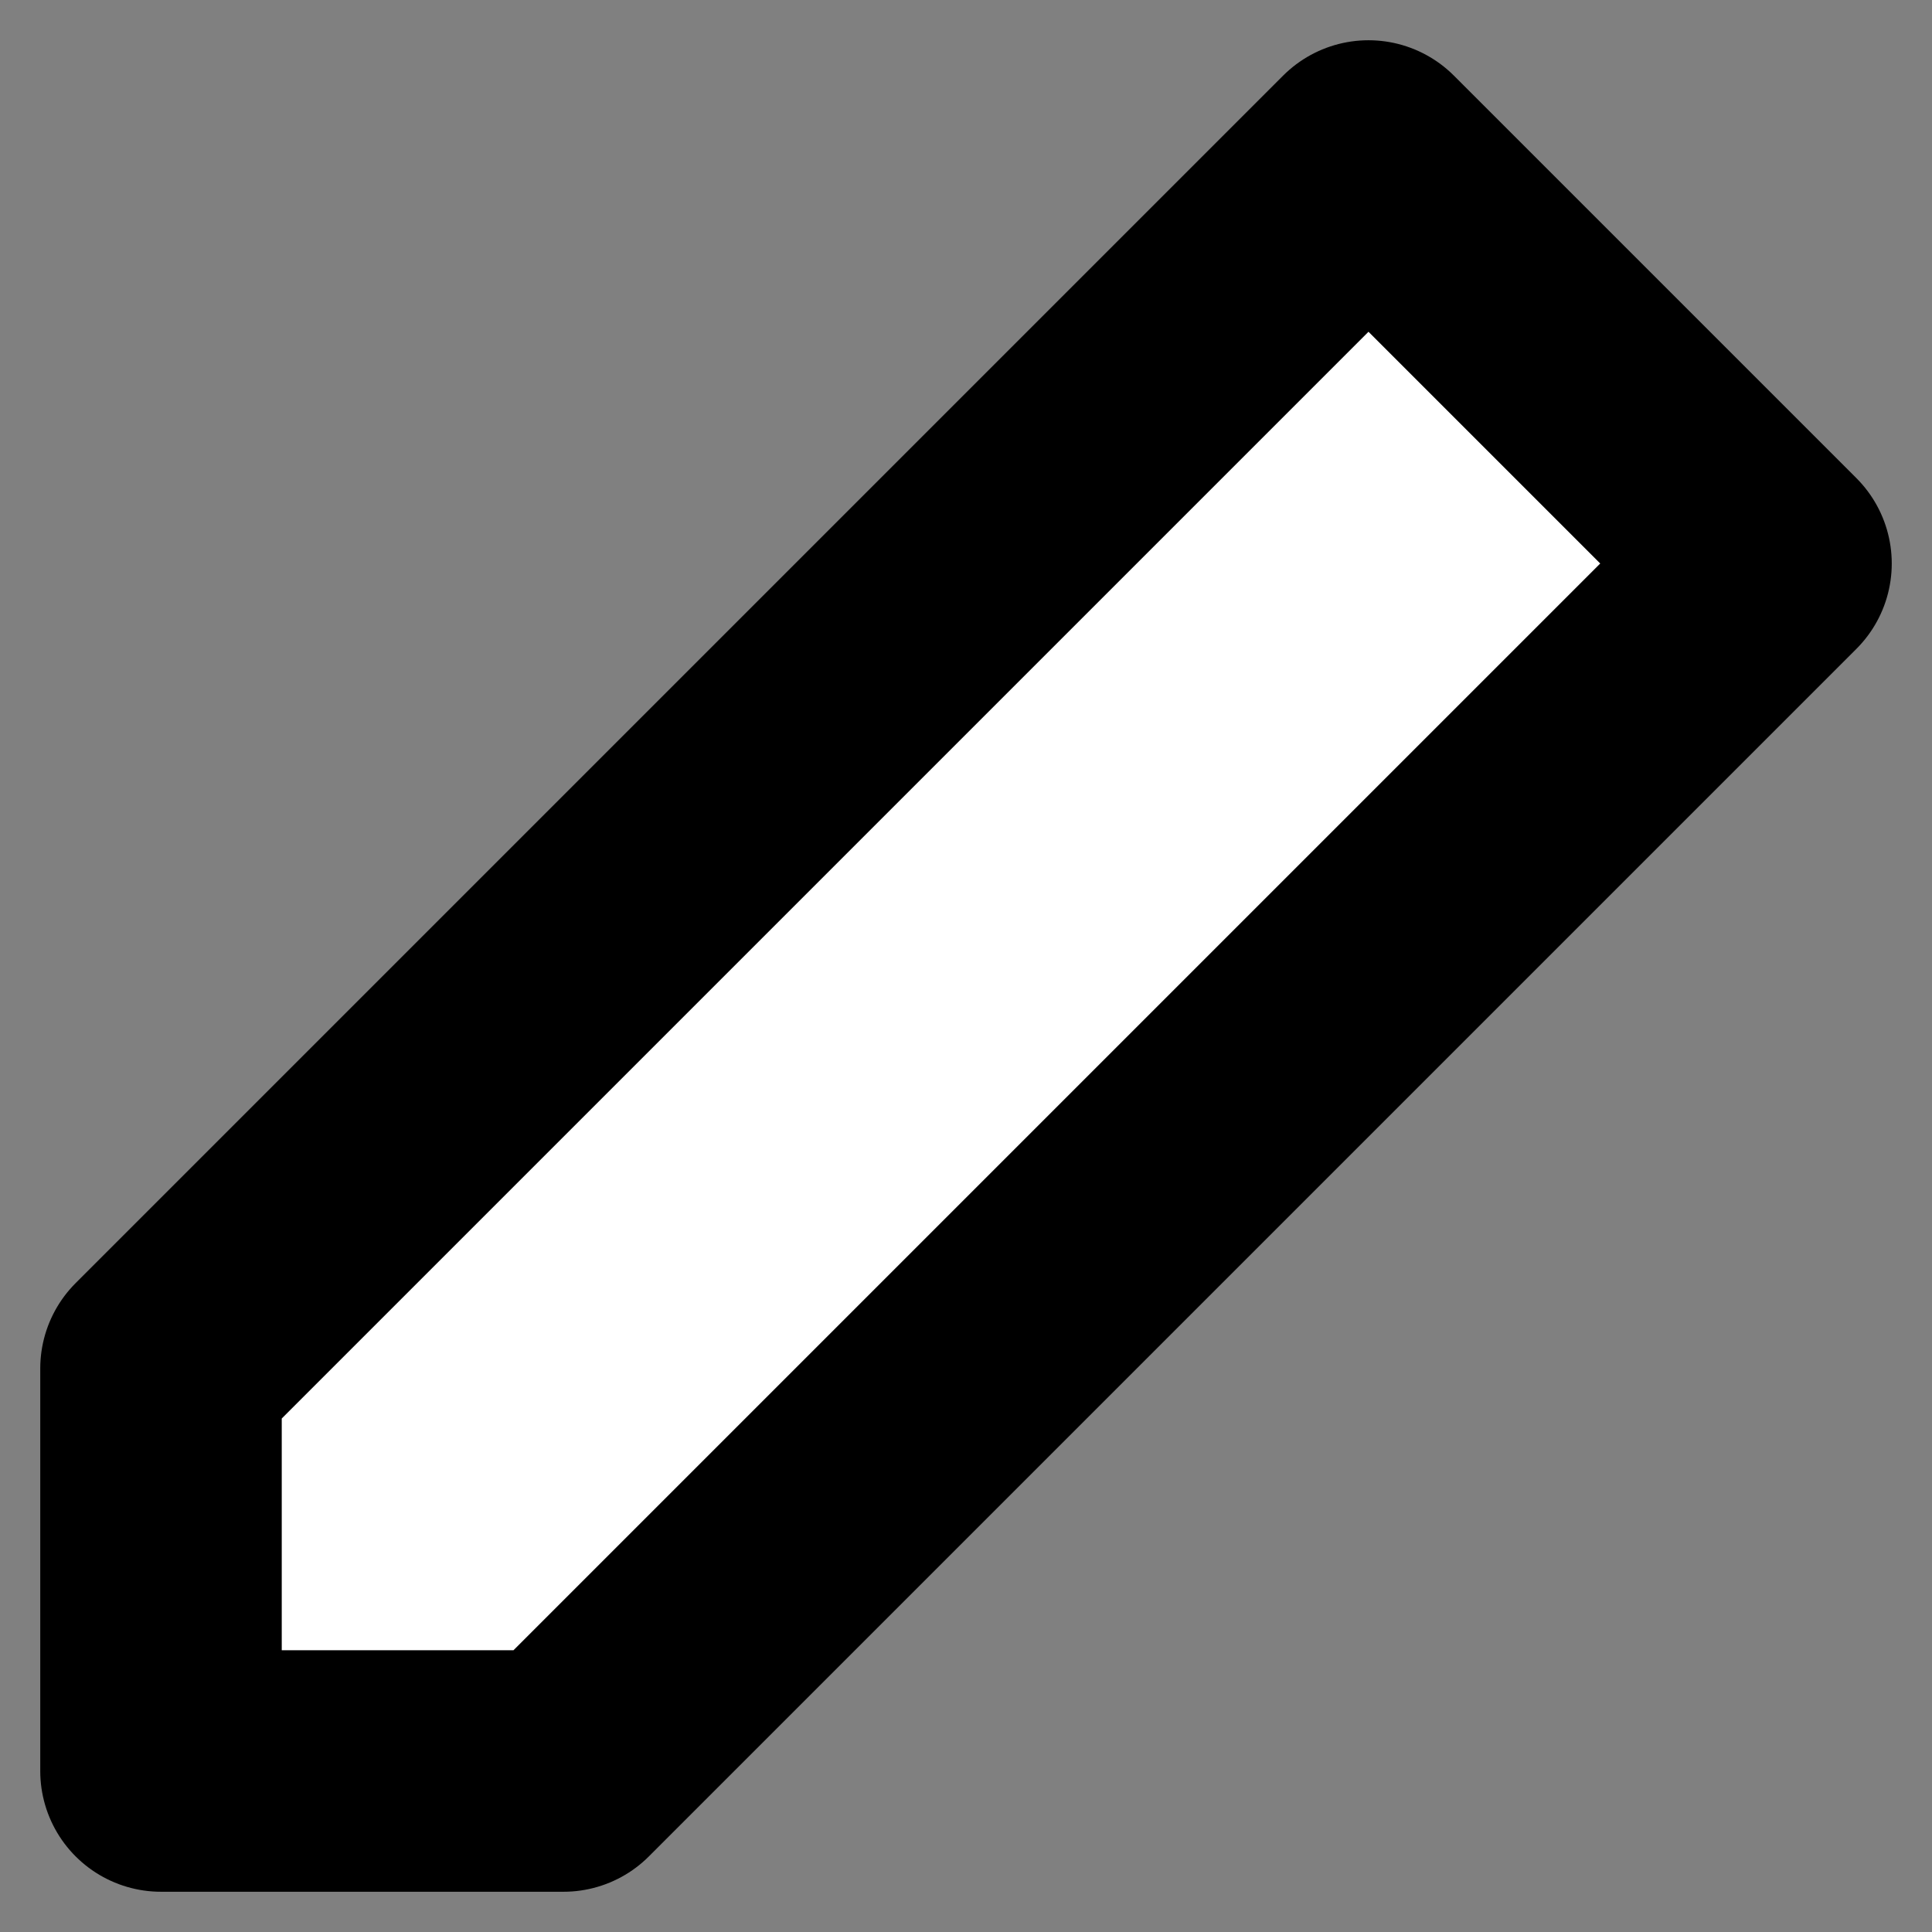 <svg viewBox="0 0 12 12" fill="none" xmlns="http://www.w3.org/2000/svg">
<rect x="0" y="0" width="12" height="12" fill="#808080" stroke="none"/>
<path d="M3.5 11H1V8.5L8.5 1L11 3.5L3.5 11Z" fill="white" stroke="currentColor" stroke-width="1.5" stroke-linecap="round" stroke-linejoin="round"/>
</svg>

